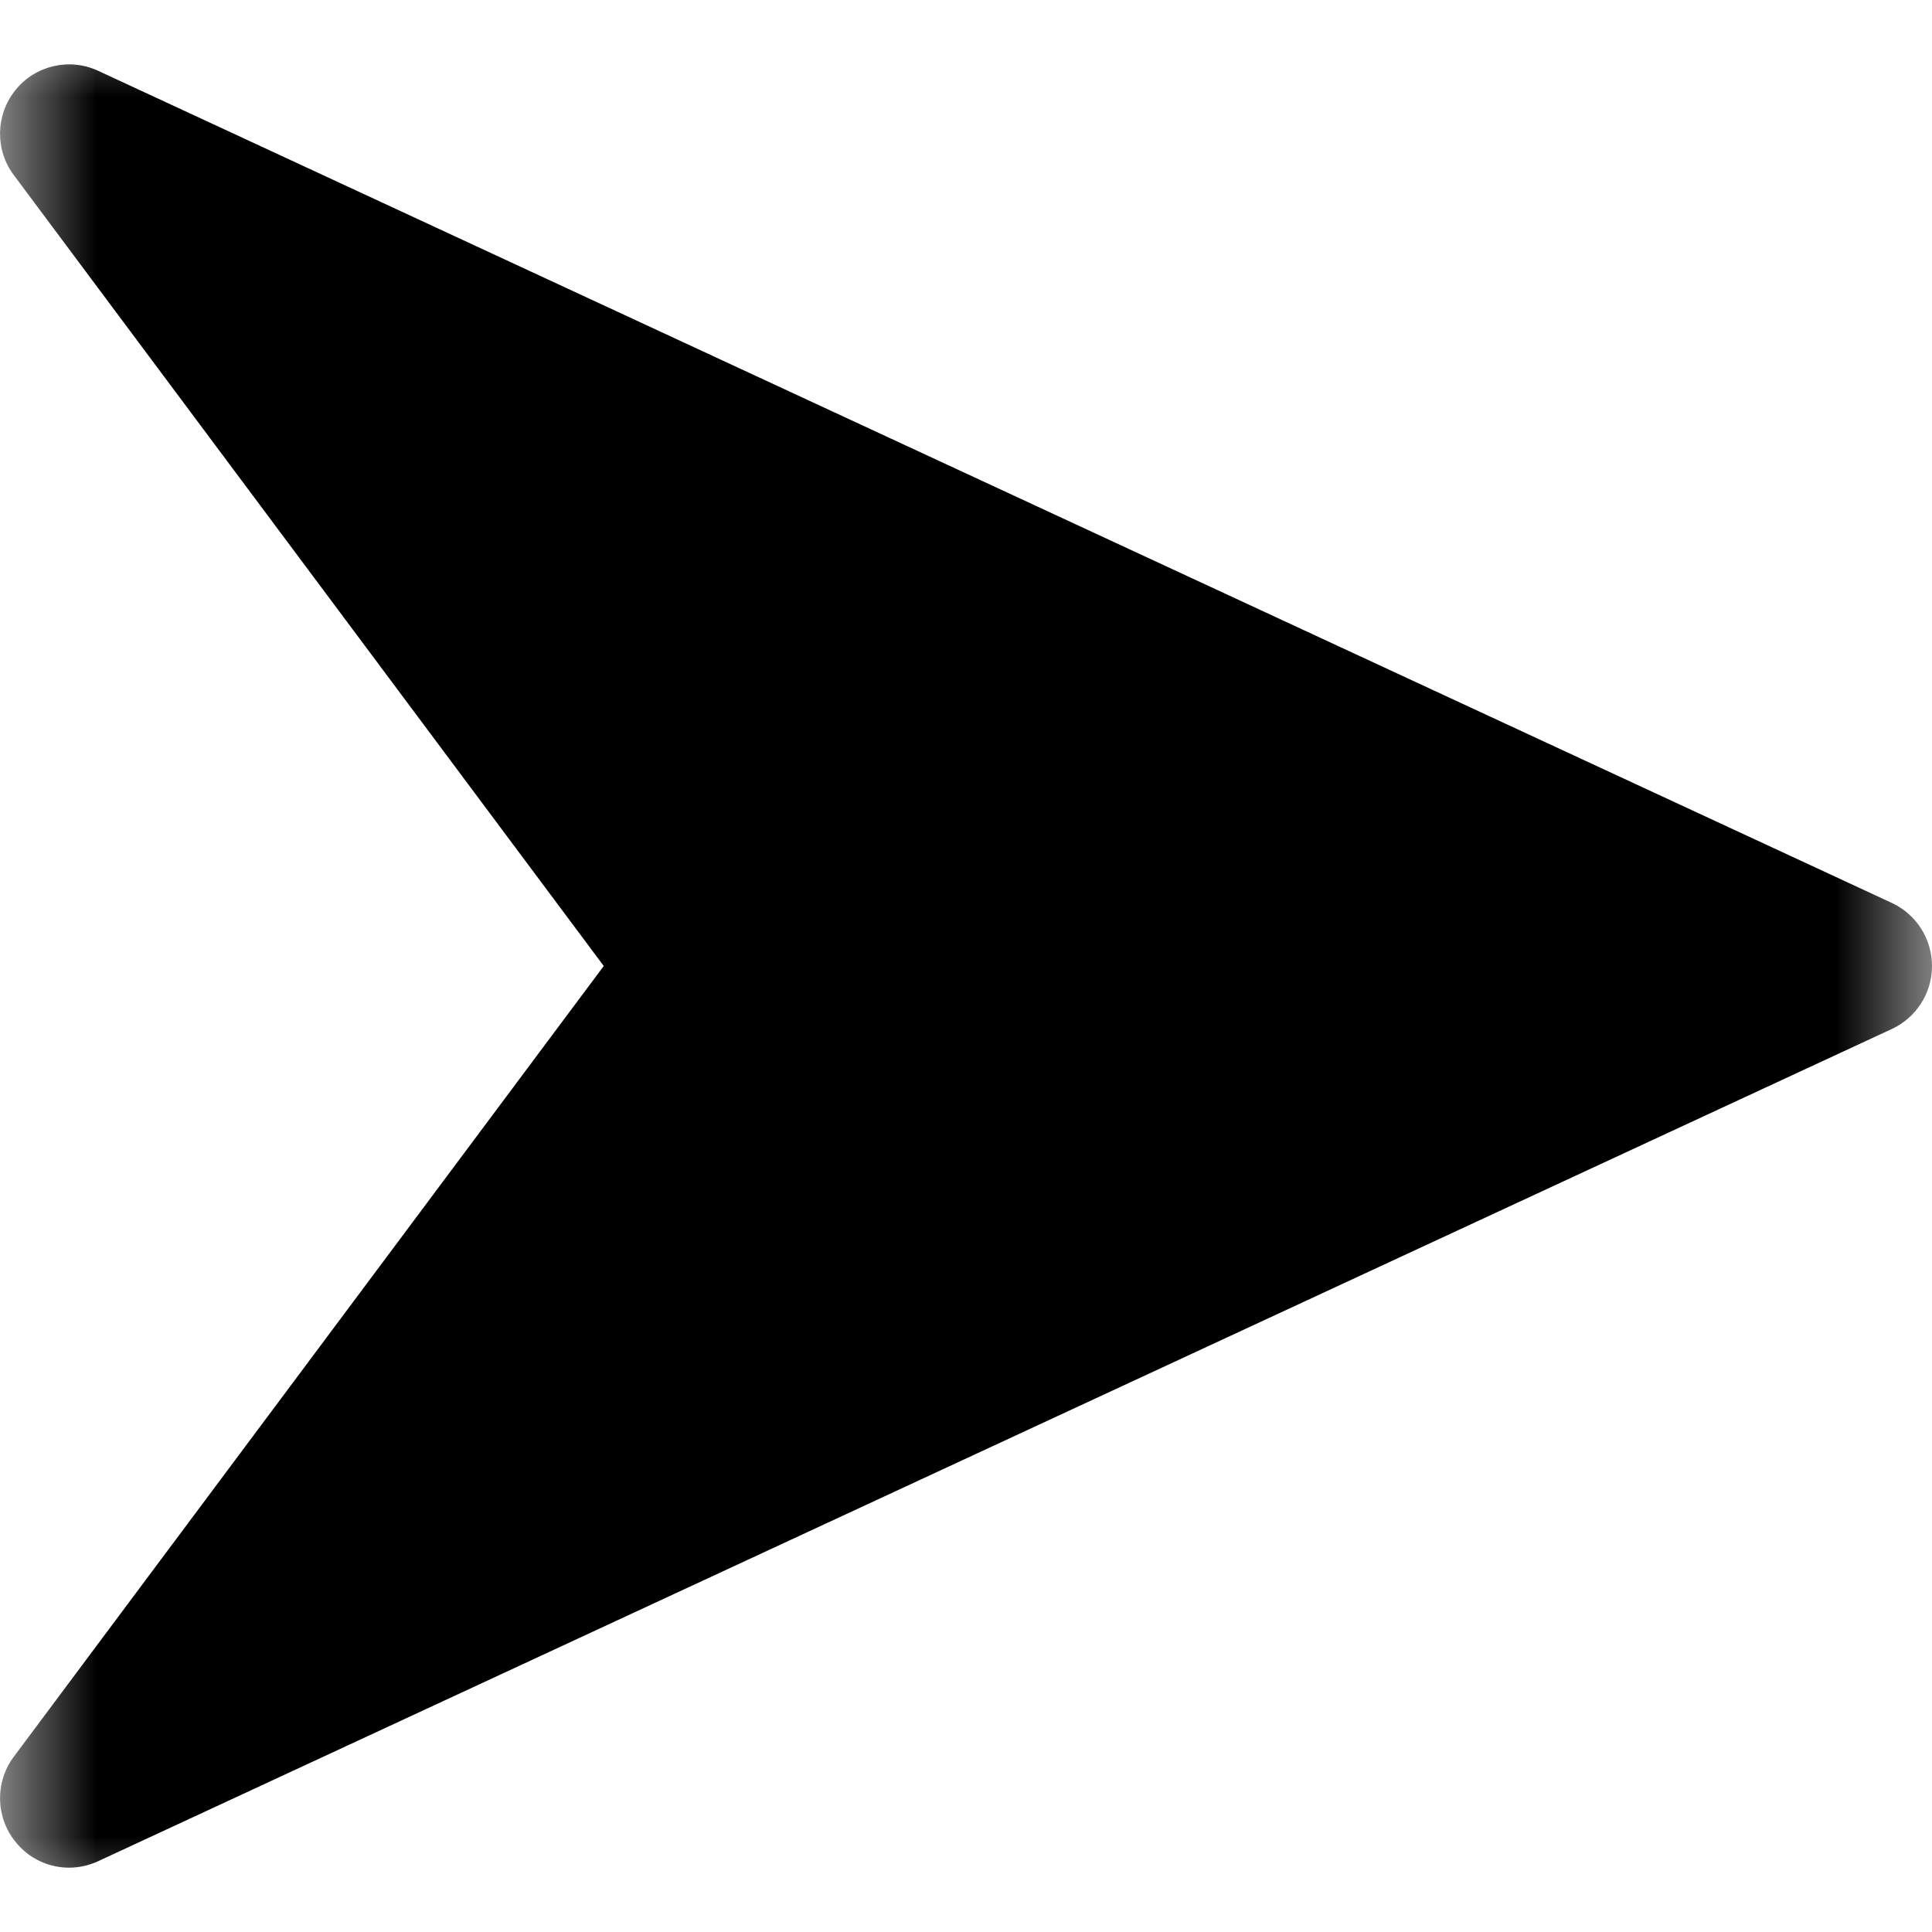 <svg width="10" height="10" viewBox="0 0 10 10" fill="none" xmlns="http://www.w3.org/2000/svg">
<g clip-path="url(#clip0_1218_16)">
<mask id="mask0_1218_16" style="mask-type:luminance" maskUnits="userSpaceOnUse" x="0" y="0" width="10" height="10">
<path d="M10 0H0V10H10V0Z" fill="white"/>
</mask>
<g mask="url(#mask0_1218_16)">
<path d="M9.793 4.674L0.507 0.366C0.36 0.298 0.183 0.338 0.08 0.466C-0.023 0.594 -0.027 0.776 0.072 0.907L3.125 5L0.072 9.092C-0.027 9.224 -0.023 9.406 0.08 9.533C0.149 9.62 0.252 9.667 0.357 9.667C0.408 9.667 0.459 9.656 0.507 9.634L9.792 5.326C9.919 5.267 10 5.14 10 5C10 4.86 9.919 4.733 9.793 4.674Z" fill="black"/>
</g>
</g>
<defs>
<clipPath id="clip0_1218_16">
<rect width="10" height="10" fill="white"/>
</clipPath>
</defs>
</svg>
